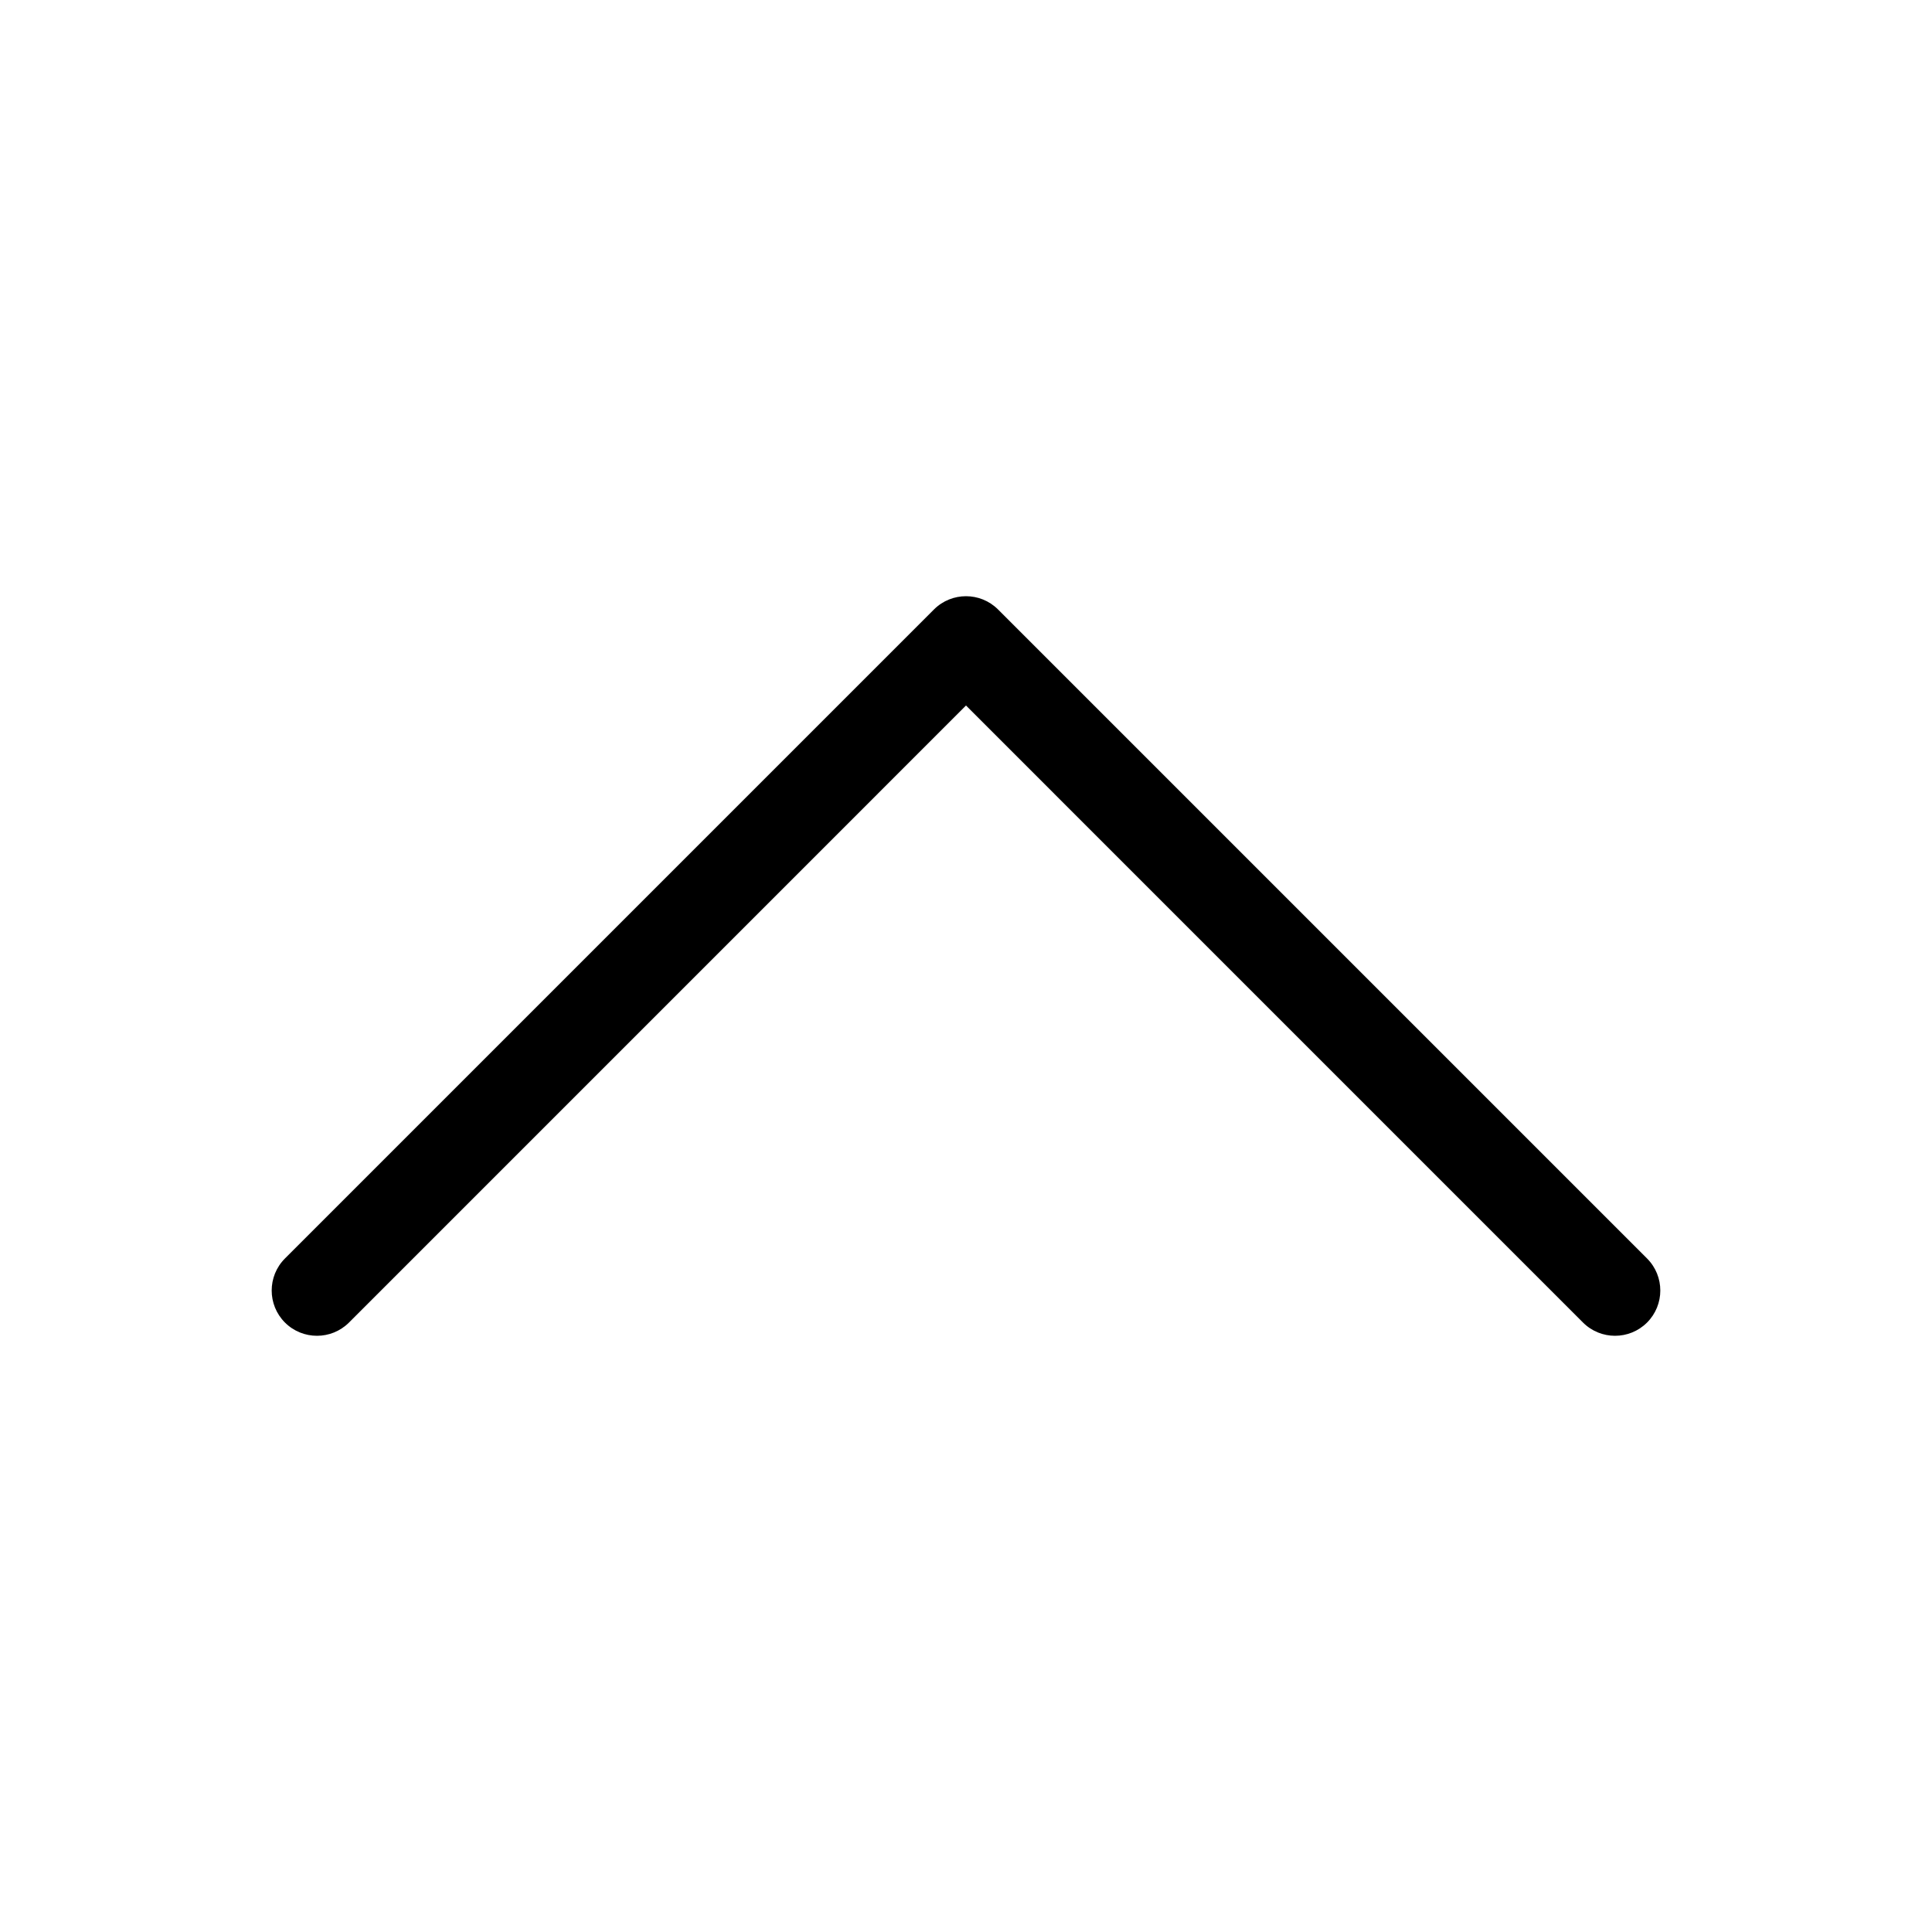 <svg width="64" height="64" viewBox="0 0 64 64" fill="none" xmlns="http://www.w3.org/2000/svg">
  <g id="Square"> </g>
  <g id="Icon">
<path id="Union" fill-rule="evenodd" clip-rule="evenodd" d="M30.939 20.189C31.525 19.604 32.475 19.604 33.061 20.189L54.561 41.689C55.146 42.275 55.146 43.225 54.561 43.811C53.975 44.396 53.025 44.396 52.439 43.811L32 23.371L11.561 43.811C10.975 44.396 10.025 44.396 9.439 43.811C8.854 43.225 8.854 42.275 9.439 41.689L30.939 20.189Z" fill="black"/>
</g>
</svg>
